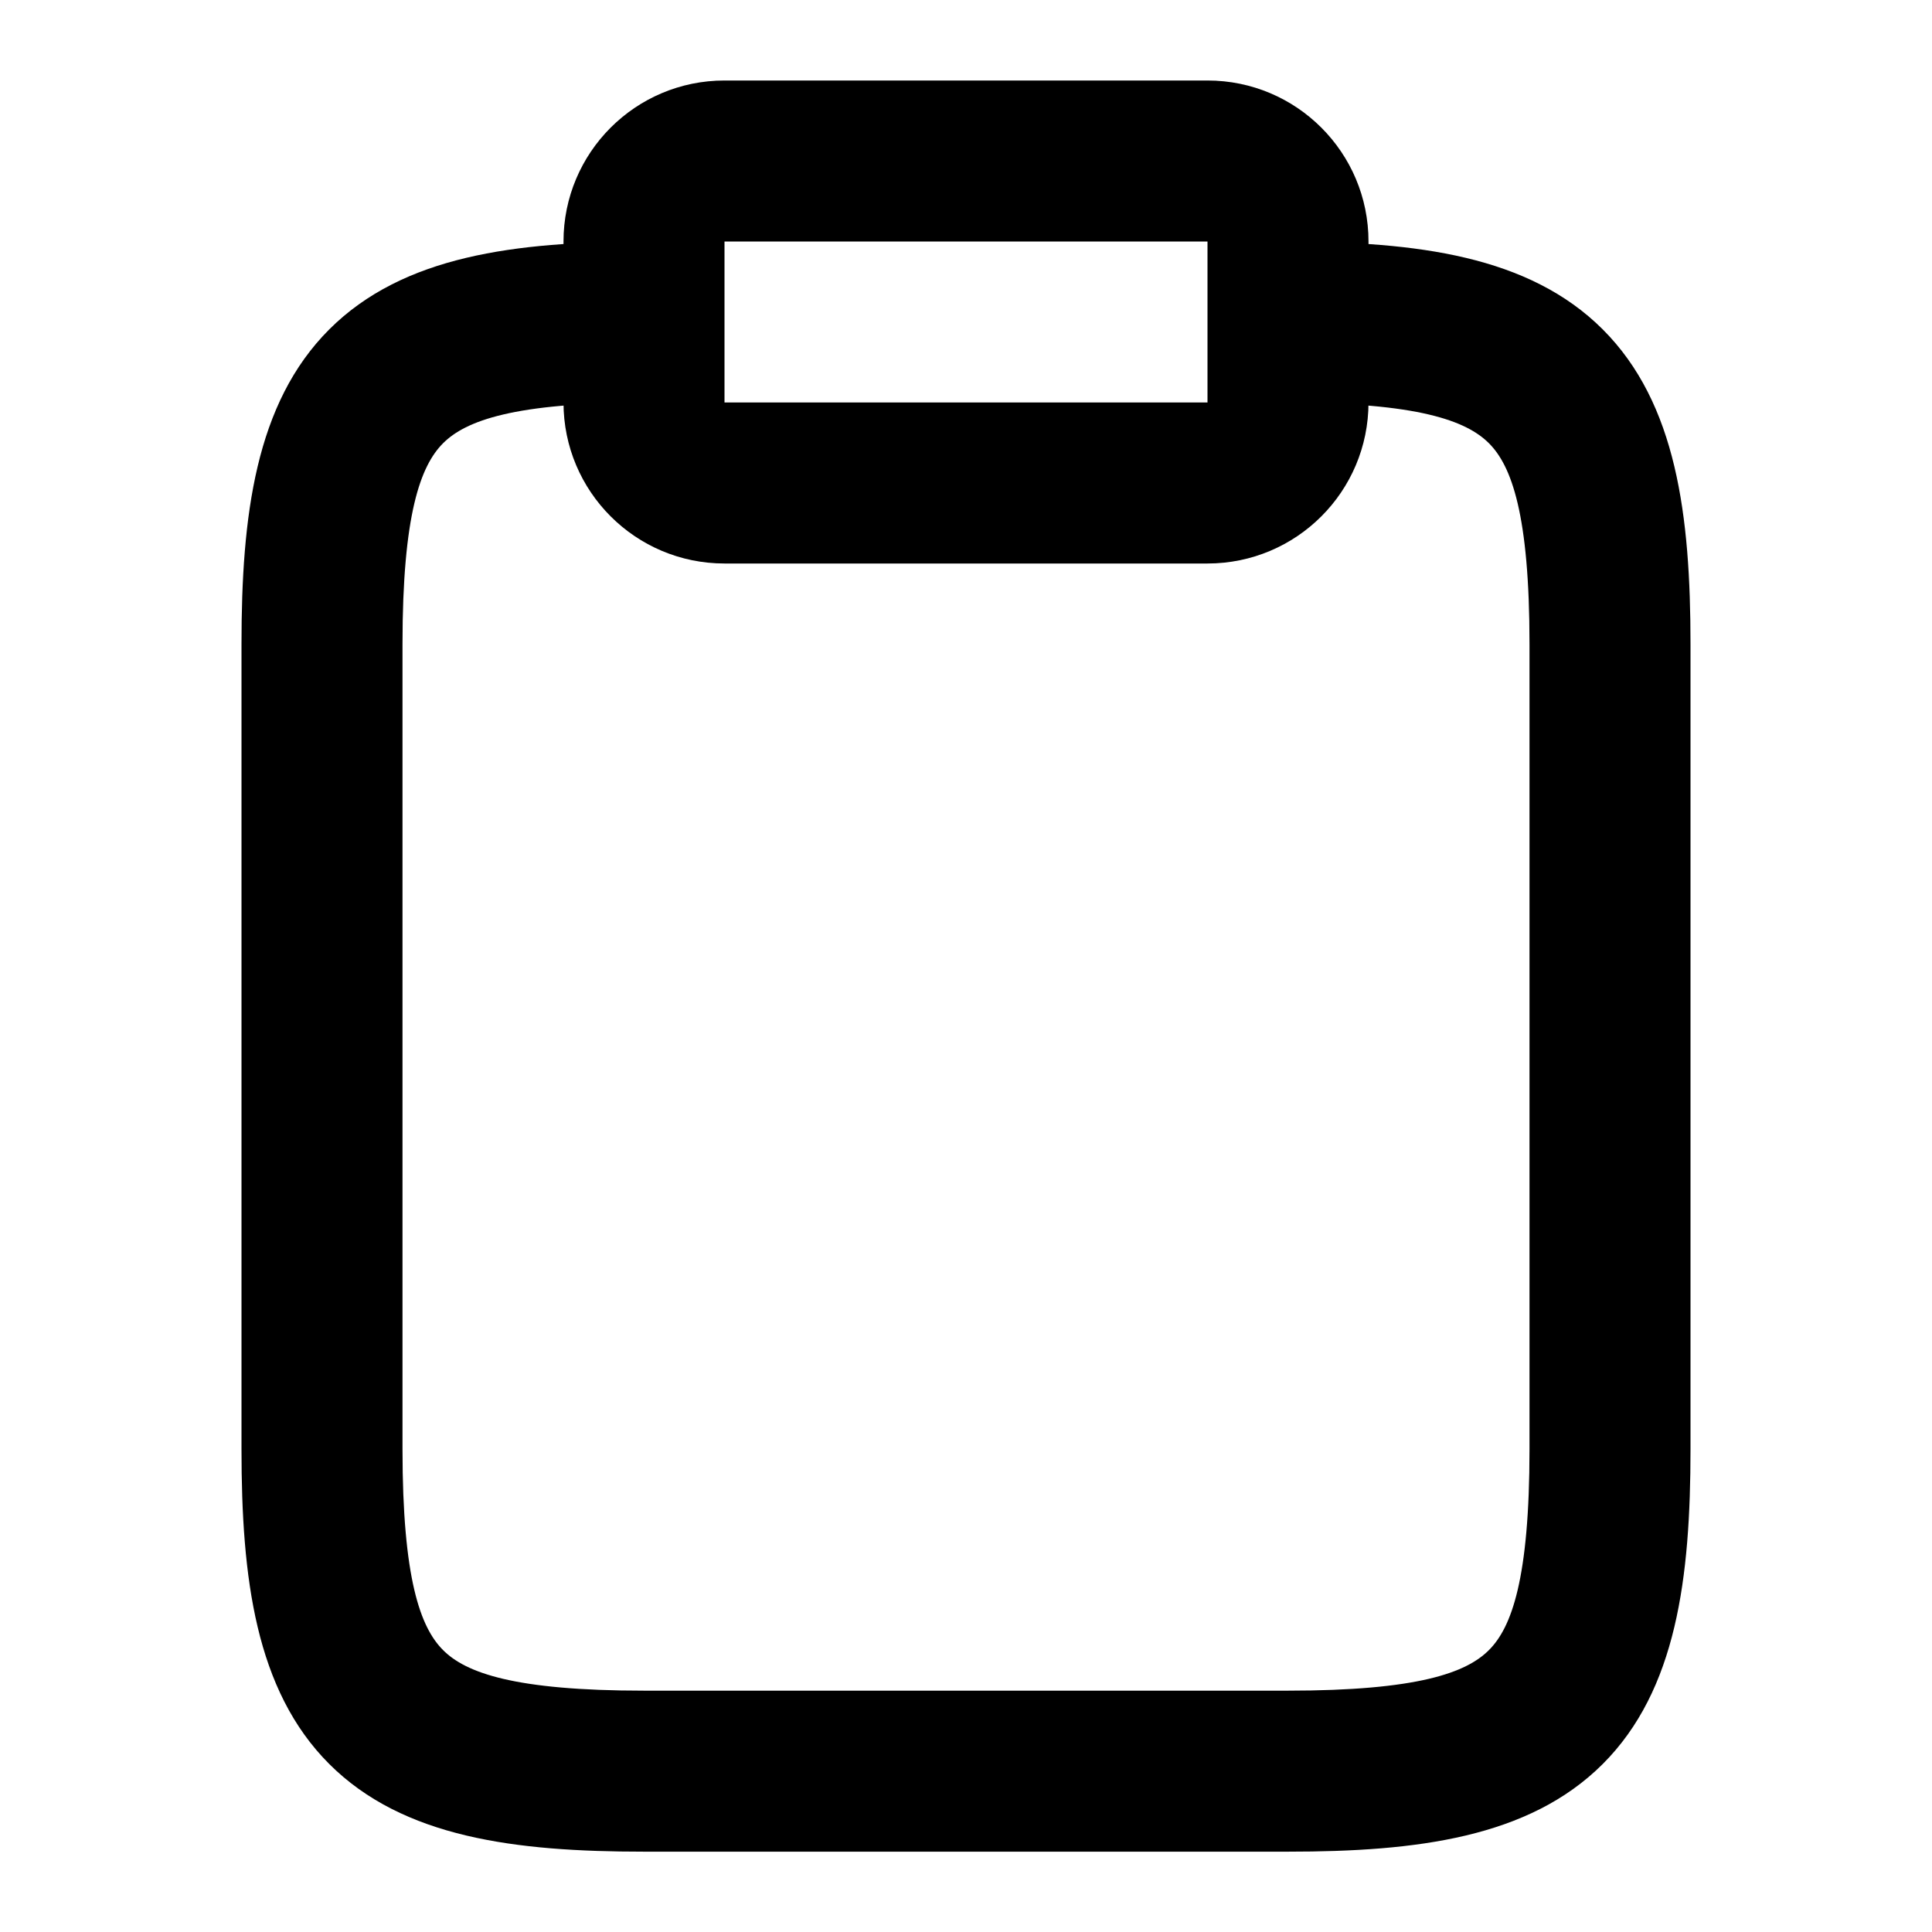 <svg width="24" height="24" viewBox="0 0 24 24" fill="none" xmlns="http://www.w3.org/2000/svg">
<path d="M3 18.002V8.002C3 6.408 3.172 5.01 4.09 4.092C5.008 3.175 6.405 3.002 8 3.002V5.002C6.385 5.002 5.784 5.226 5.504 5.506C5.224 5.786 5 6.388 5 8.002V18.002C5 19.617 5.224 20.219 5.504 20.498C5.784 20.779 6.385 21.002 8 21.002H16C17.615 21.002 18.216 20.779 18.496 20.498C18.776 20.219 19 19.617 19 18.002V8.002C19 6.388 18.776 5.786 18.496 5.506C18.216 5.226 17.615 5.002 16 5.002V3.002C17.595 3.002 18.992 3.175 19.91 4.092C20.828 5.01 21 6.408 21 8.002V18.002C21 19.597 20.828 20.995 19.91 21.913C18.992 22.83 17.595 23.002 16 23.002H8C6.405 23.002 5.008 22.83 4.09 21.913C3.172 20.995 3 19.597 3 18.002Z" fill="#000"/>
<path d="M9 3V5H15V3H9ZM17 5C17 6.105 16.105 7 15 7H9C7.895 7 7 6.105 7 5V3C7 1.895 7.895 1 9 1H15C16.105 1 17 1.895 17 3V5Z" fill="#000"/>
</svg>
